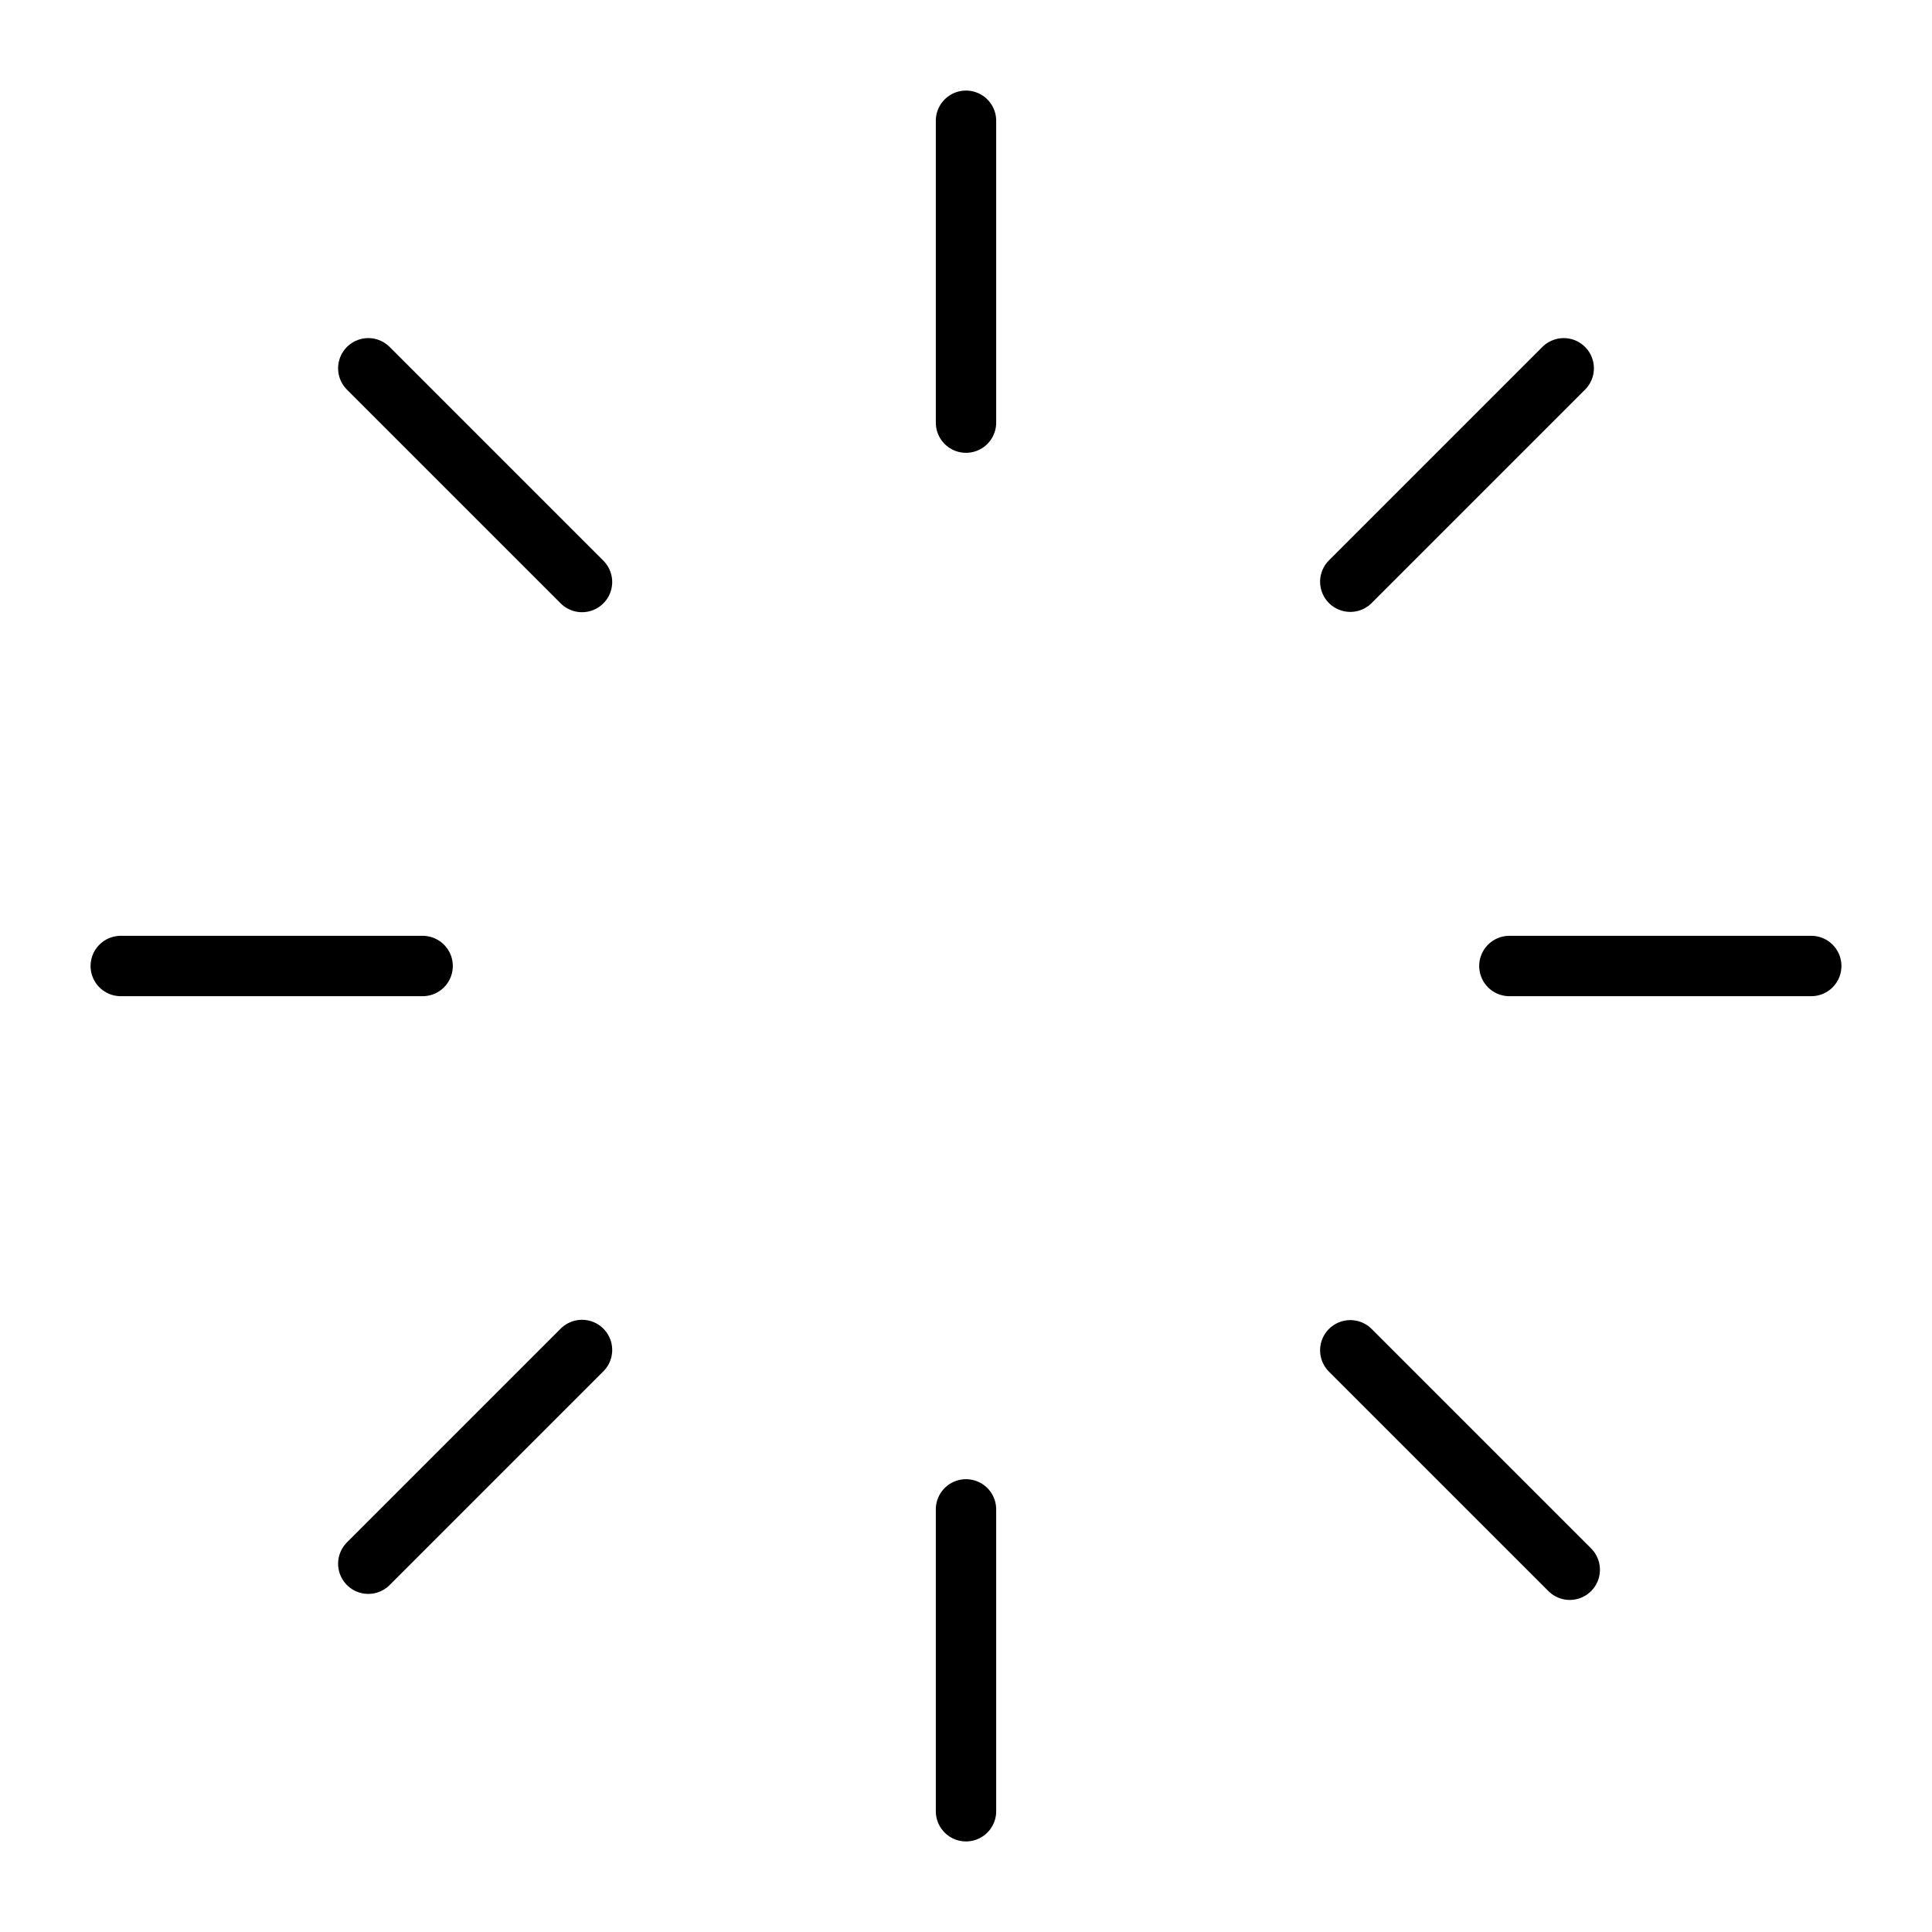 <svg xmlns="http://www.w3.org/2000/svg" width="64" height="64" viewBox="0 0 64 64">
  <title>shine</title>
  <line x1="44.73" y1="44.73" x2="52" y2="52" fill="none" stroke="#000" stroke-linecap="round" stroke-linejoin="round" stroke-width="2"/>
  <line x1="12.2" y1="12.2" x2="19.28" y2="19.28" fill="none" stroke="#000" stroke-linecap="round" stroke-linejoin="round" stroke-width="2"/>
  <line x1="19.28" y1="44.72" x2="12.2" y2="51.8" fill="none" stroke="#000" stroke-linecap="round" stroke-linejoin="round" stroke-width="2"/>
  <line x1="51.8" y1="12.2" x2="44.73" y2="19.27" fill="none" stroke="#000" stroke-linecap="round" stroke-linejoin="round" stroke-width="2"/>
  <line x1="50" y1="32" x2="60" y2="32" fill="none" stroke="#000" stroke-linecap="round" stroke-linejoin="round" stroke-width="2"/>
  <line x1="4" y1="32" x2="14" y2="32" fill="none" stroke="#000" stroke-linecap="round" stroke-linejoin="round" stroke-width="2"/>
  <line x1="32" y1="50" x2="32" y2="60" fill="none" stroke="#000" stroke-linecap="round" stroke-linejoin="round" stroke-width="2"/>
  <line x1="32" y1="4" x2="32" y2="14" fill="none" stroke="#000" stroke-linecap="round" stroke-linejoin="round" stroke-width="2"/>
</svg>
